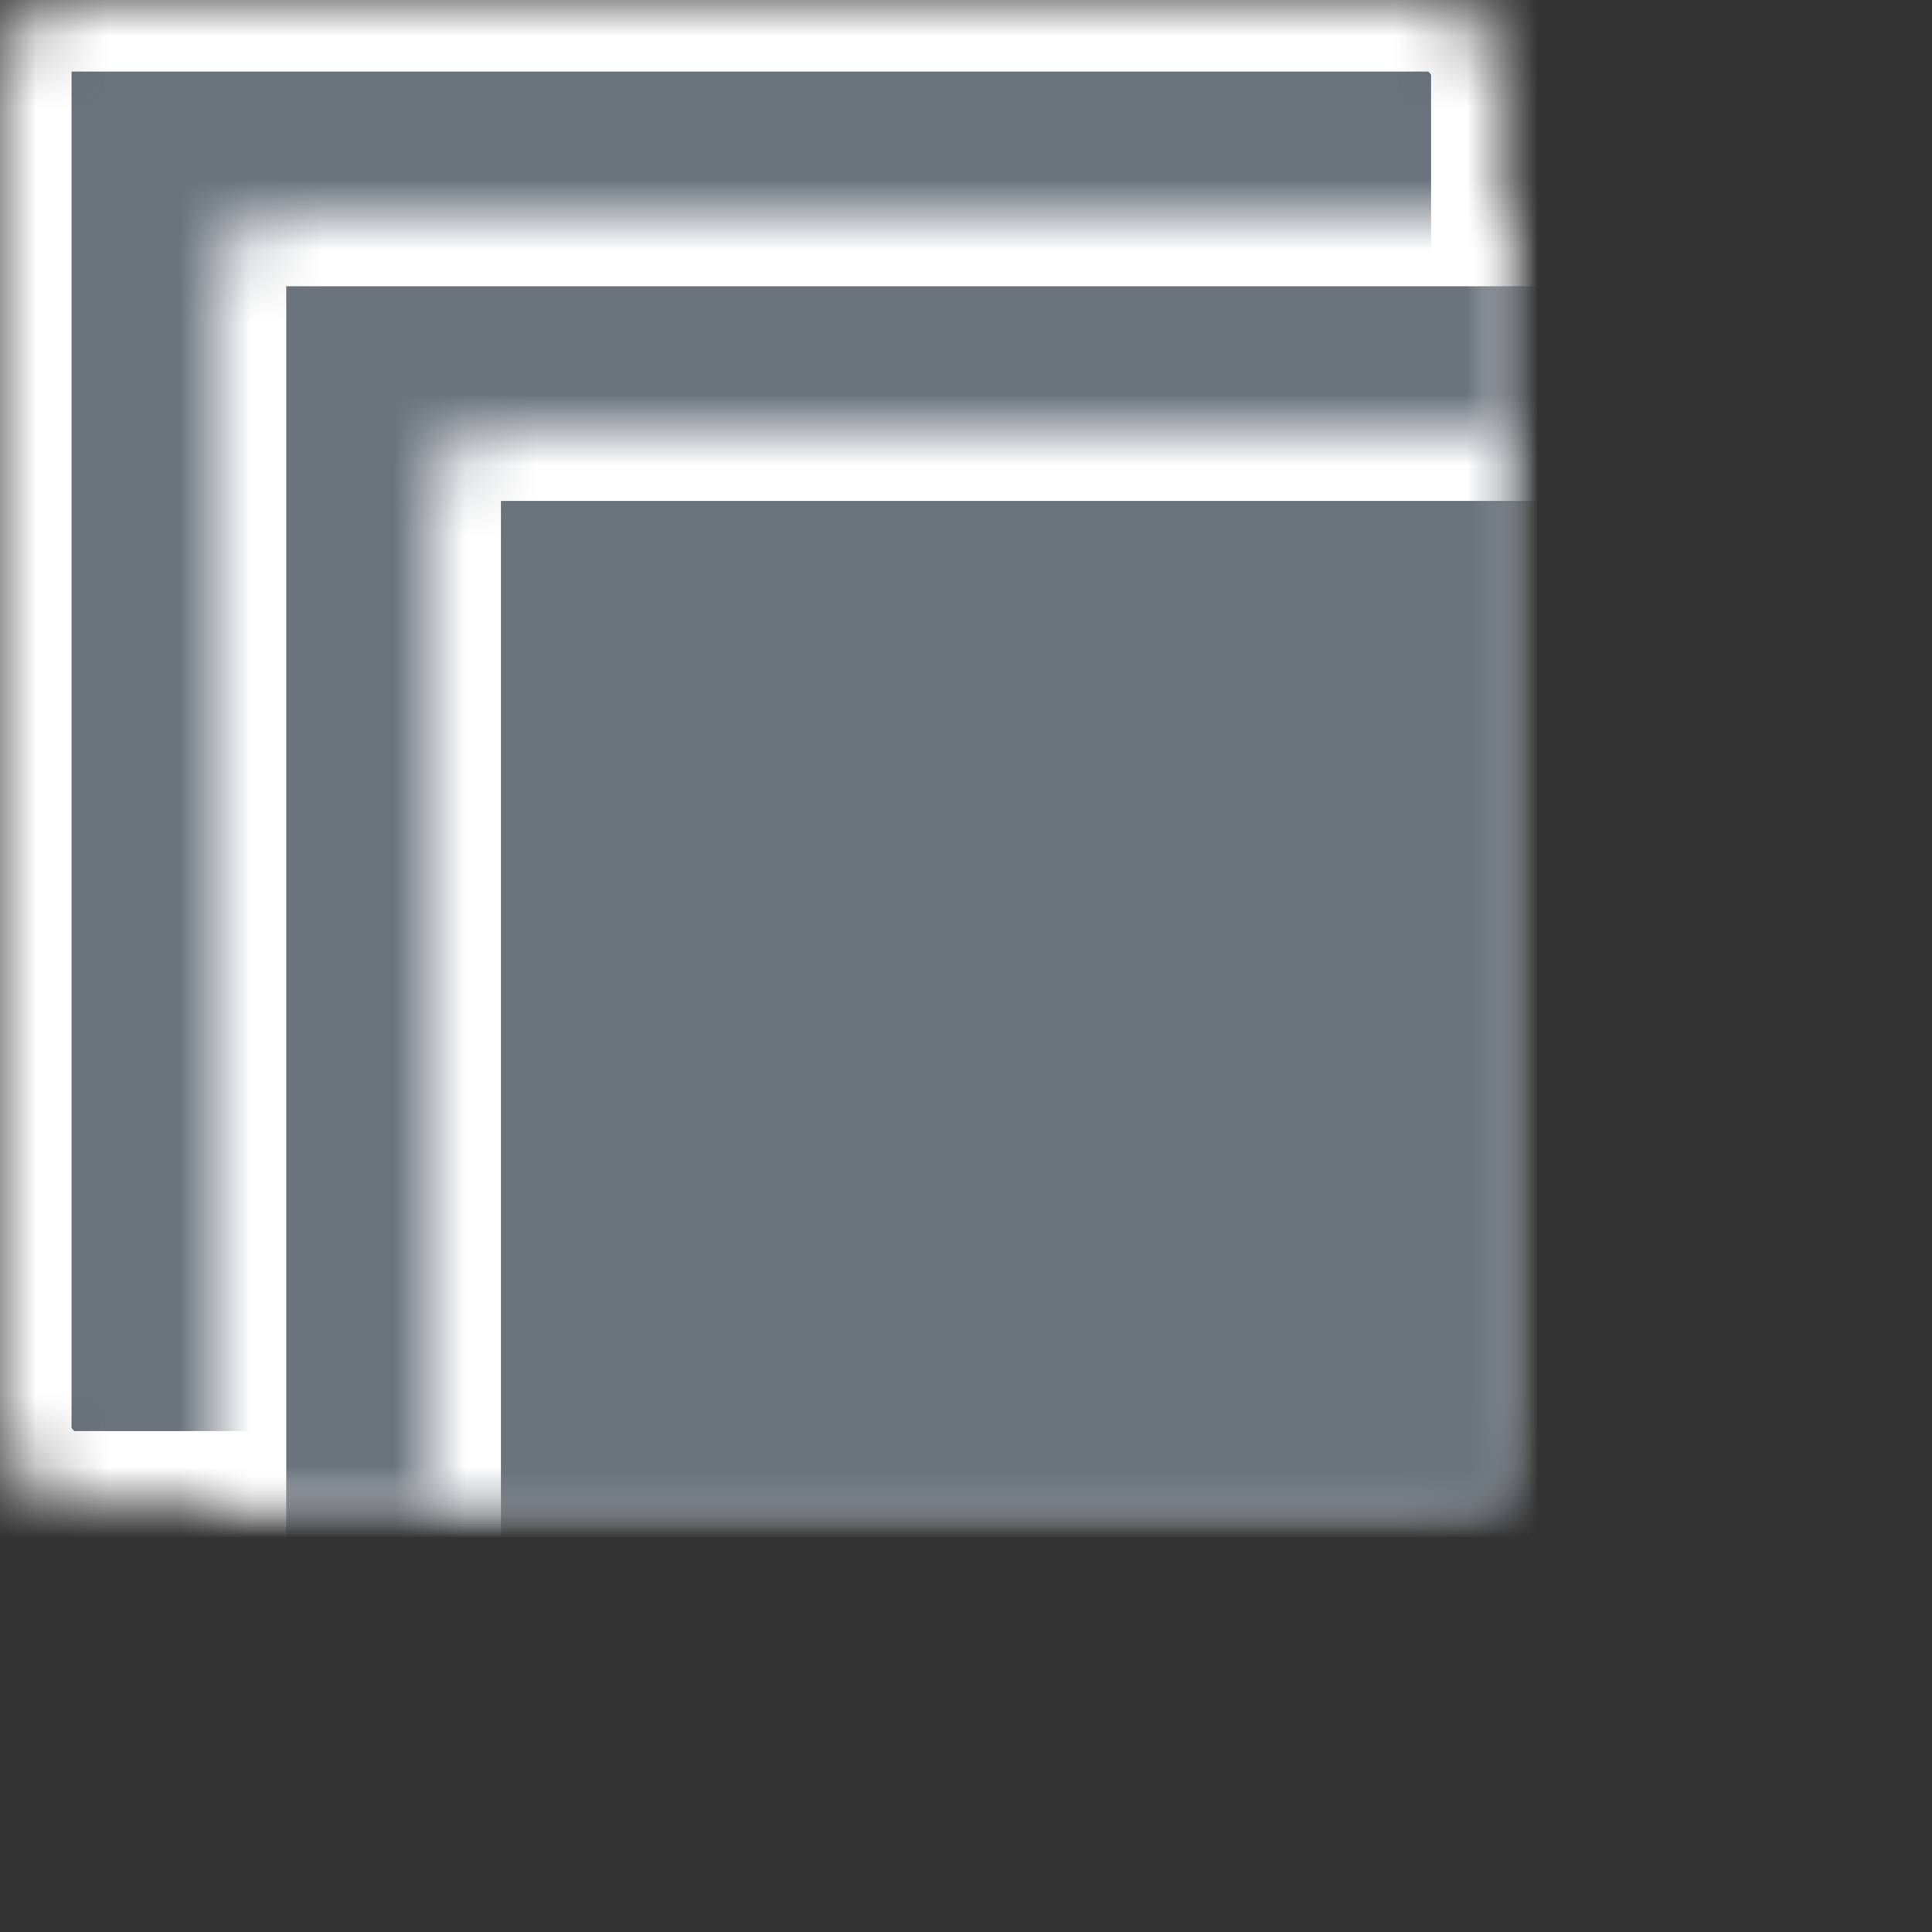 <?xml version="1.0" encoding="UTF-8" standalone="no"?>
<svg width="27px" height="27px" viewBox="0 0 27 27" version="1.1" xmlns="http://www.w3.org/2000/svg" xmlns:xlink="http://www.w3.org/1999/xlink">
    <rect x="0" y="0" width="27" height="27" fill="#333333" stroke="none"/>
    <!-- Generator: Sketch 42 (36781) - http://www.bohemiancoding.com/sketch -->
    <title>Slides Icon</title>
    <desc>Created with Sketch.</desc>
    <defs>
        <rect id="path-1" x="0" y="0" width="21" height="21" rx="1"></rect>
        <mask id="mask-2" maskContentUnits="userSpaceOnUse" maskUnits="objectBoundingBox" x="0" y="0" width="21" height="21" fill="white">
            <use xlink:href="#path-1"></use>
        </mask>
        <rect id="path-3" x="3" y="3" width="21" height="21" rx="1"></rect>
        <mask id="mask-4" maskContentUnits="userSpaceOnUse" maskUnits="objectBoundingBox" x="0" y="0" width="21" height="21" fill="white">
            <use xlink:href="#path-3"></use>
        </mask>
        <rect id="path-5" x="6" y="6" width="21" height="21" rx="1"></rect>
        <mask id="mask-6" maskContentUnits="userSpaceOnUse" maskUnits="objectBoundingBox" x="0" y="0" width="21" height="21" fill="white">
            <use xlink:href="#path-5"></use>
        </mask>
    </defs>
    <g id="Page-1" stroke="none" stroke-width="1" fill="none" fill-rule="evenodd">
        <g id="Course-Modules---1" transform="translate(-24, -617)" stroke="#FFFFFF" fill="#6B747D">
            <g id="Slides-Icon" transform="translate(24, 617)">
                <g id="Group-2">
                    <use id="Rectangle-6" mask="url(#mask-2)" stroke-width="2" xlink:href="#path-1"></use>
                    <use id="Rectangle-6" mask="url(#mask-4)" stroke-width="2" xlink:href="#path-3"></use>
                    <use id="Rectangle-6" mask="url(#mask-6)" stroke-width="2" xlink:href="#path-5"></use>
                </g>
            </g>
        </g>
    </g>
</svg>